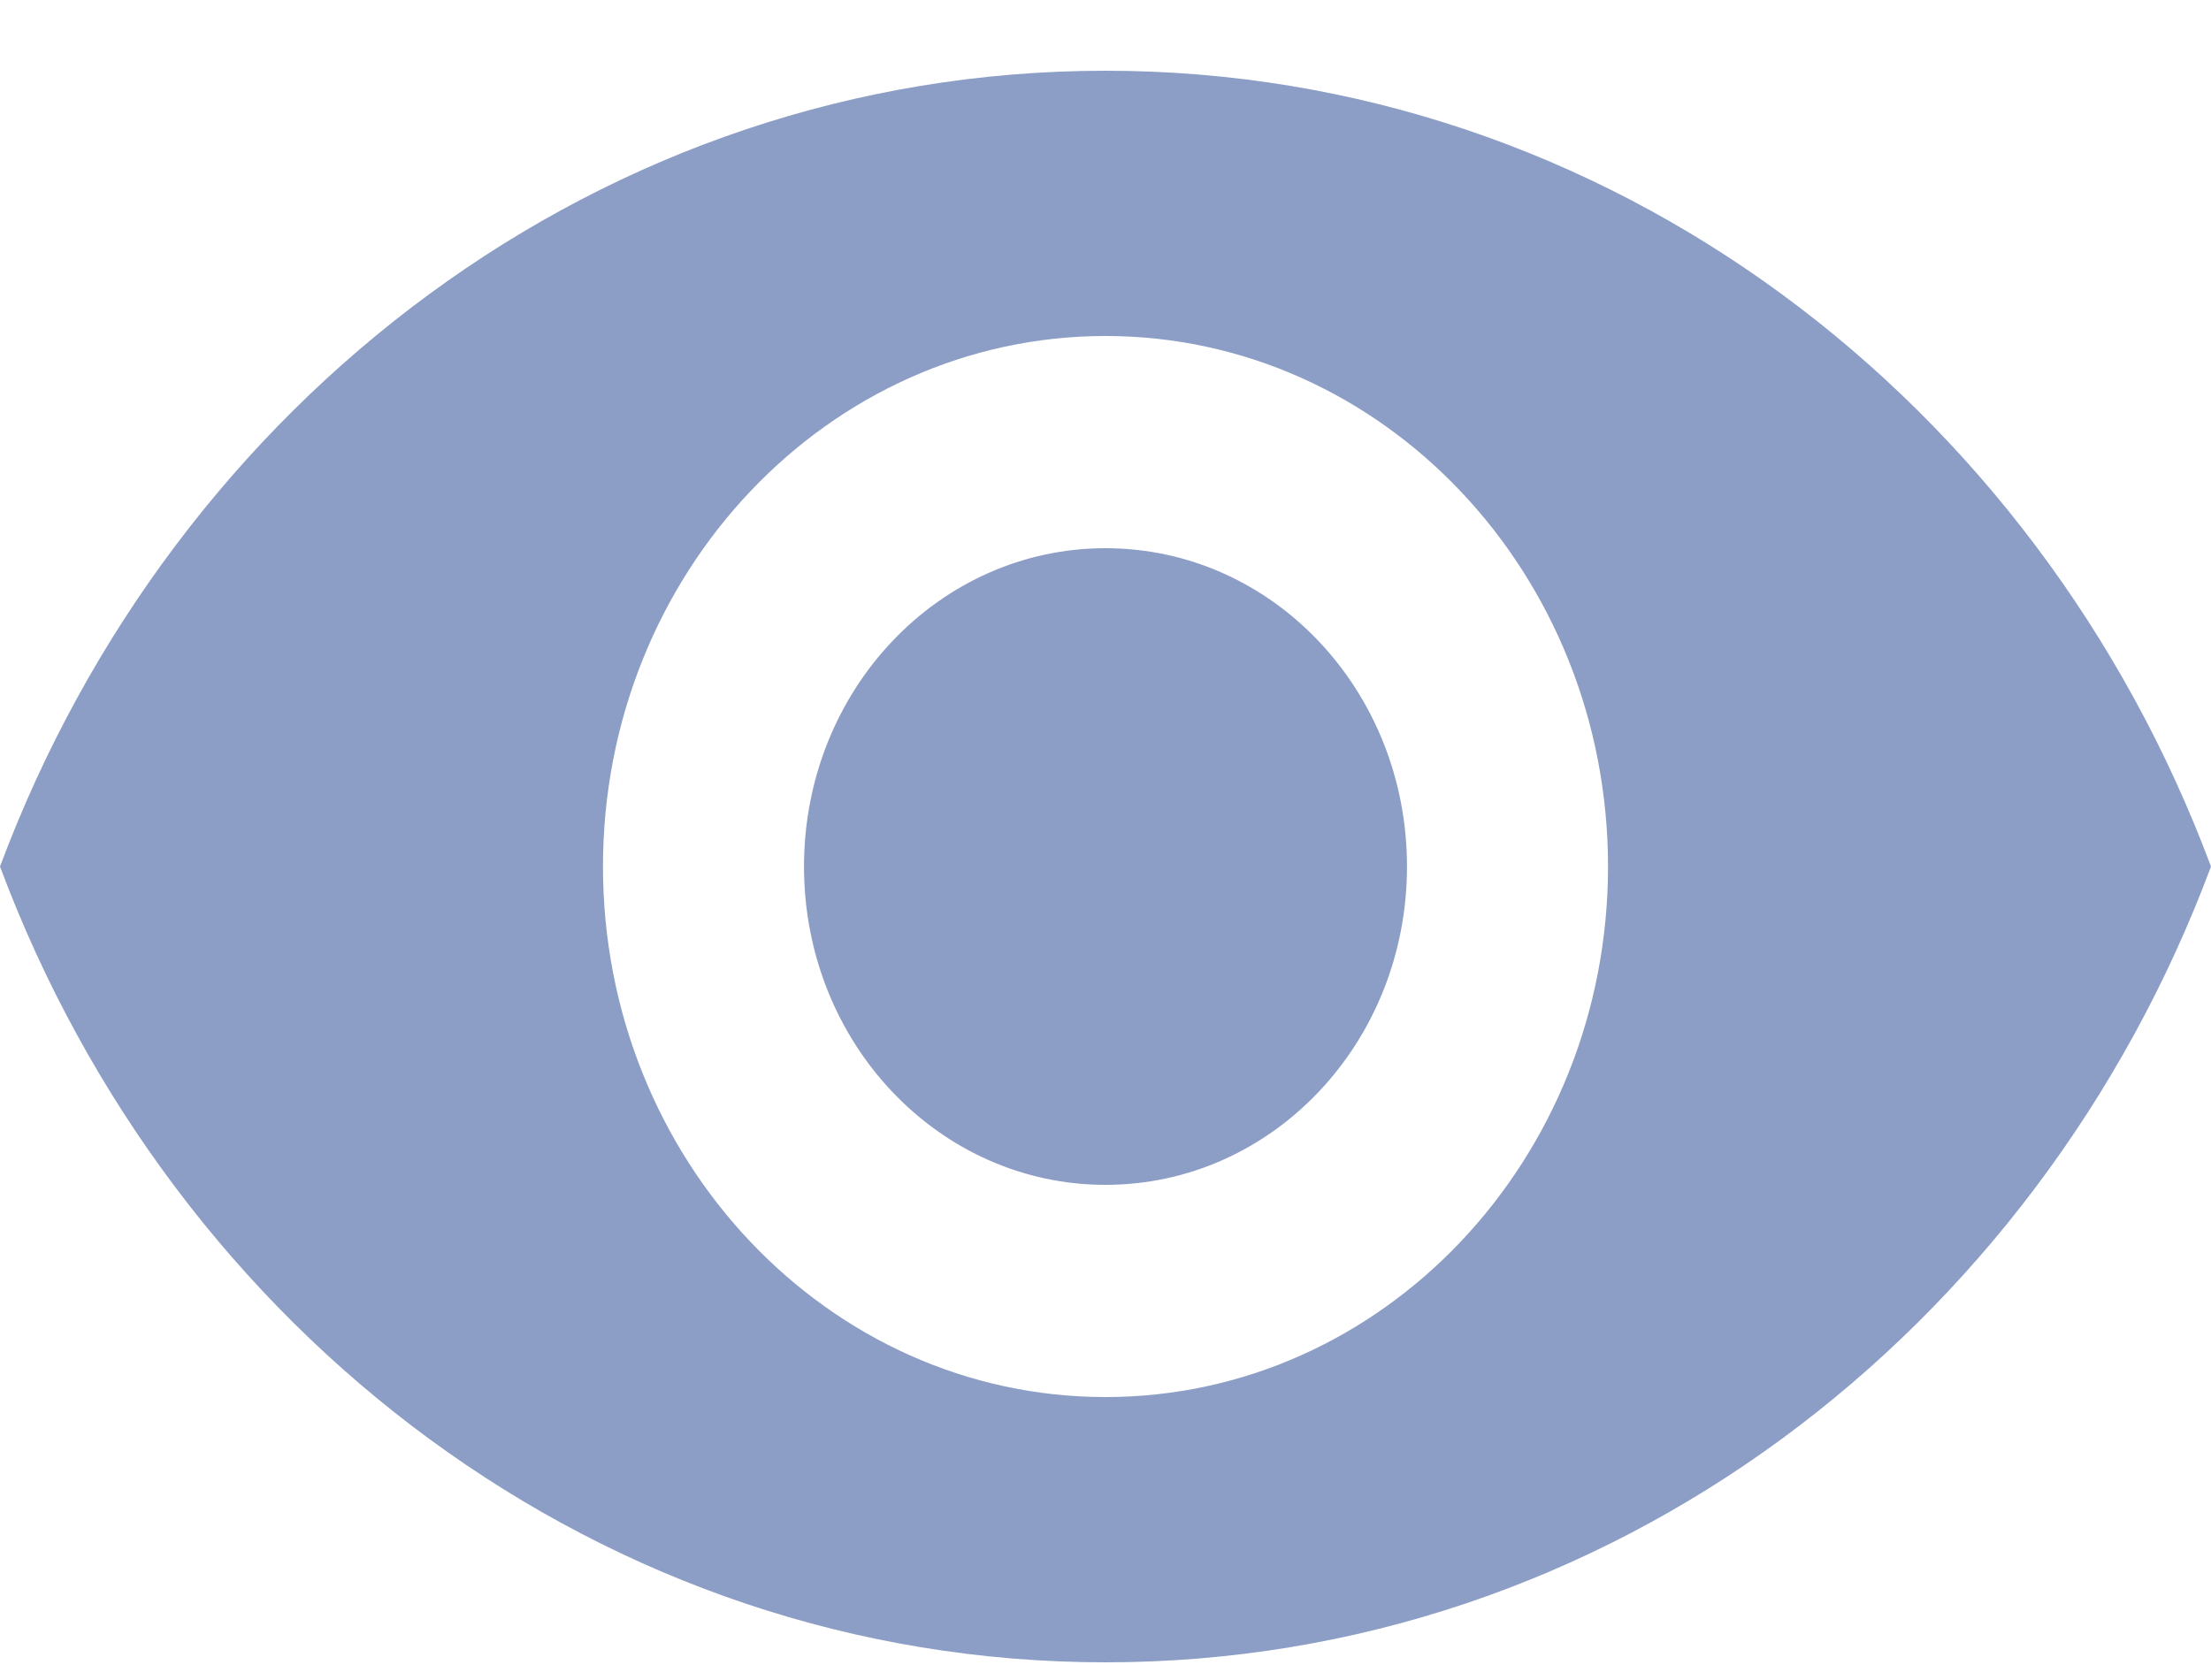 <svg width="25" height="19" viewBox="0 0 25 19" fill="none" xmlns="http://www.w3.org/2000/svg">
<path d="M12.5 0.8C6.818 0.8 1.966 4.532 0 9.8C1.966 15.068 6.818 18.8 12.5 18.8C18.182 18.8 23.034 15.068 25 9.8C23.034 4.532 18.182 0.8 12.5 0.8ZM12.5 15.8C9.364 15.8 6.818 13.112 6.818 9.8C6.818 6.488 9.364 3.8 12.5 3.8C15.636 3.8 18.182 6.488 18.182 9.8C18.182 13.112 15.636 15.8 12.5 15.8ZM12.5 6.2C10.614 6.2 9.091 7.808 9.091 9.8C9.091 11.792 10.614 13.4 12.5 13.4C14.386 13.4 15.909 11.792 15.909 9.8C15.909 7.808 14.386 6.2 12.5 6.2Z" fill="#8C9EC5"/>
</svg>
